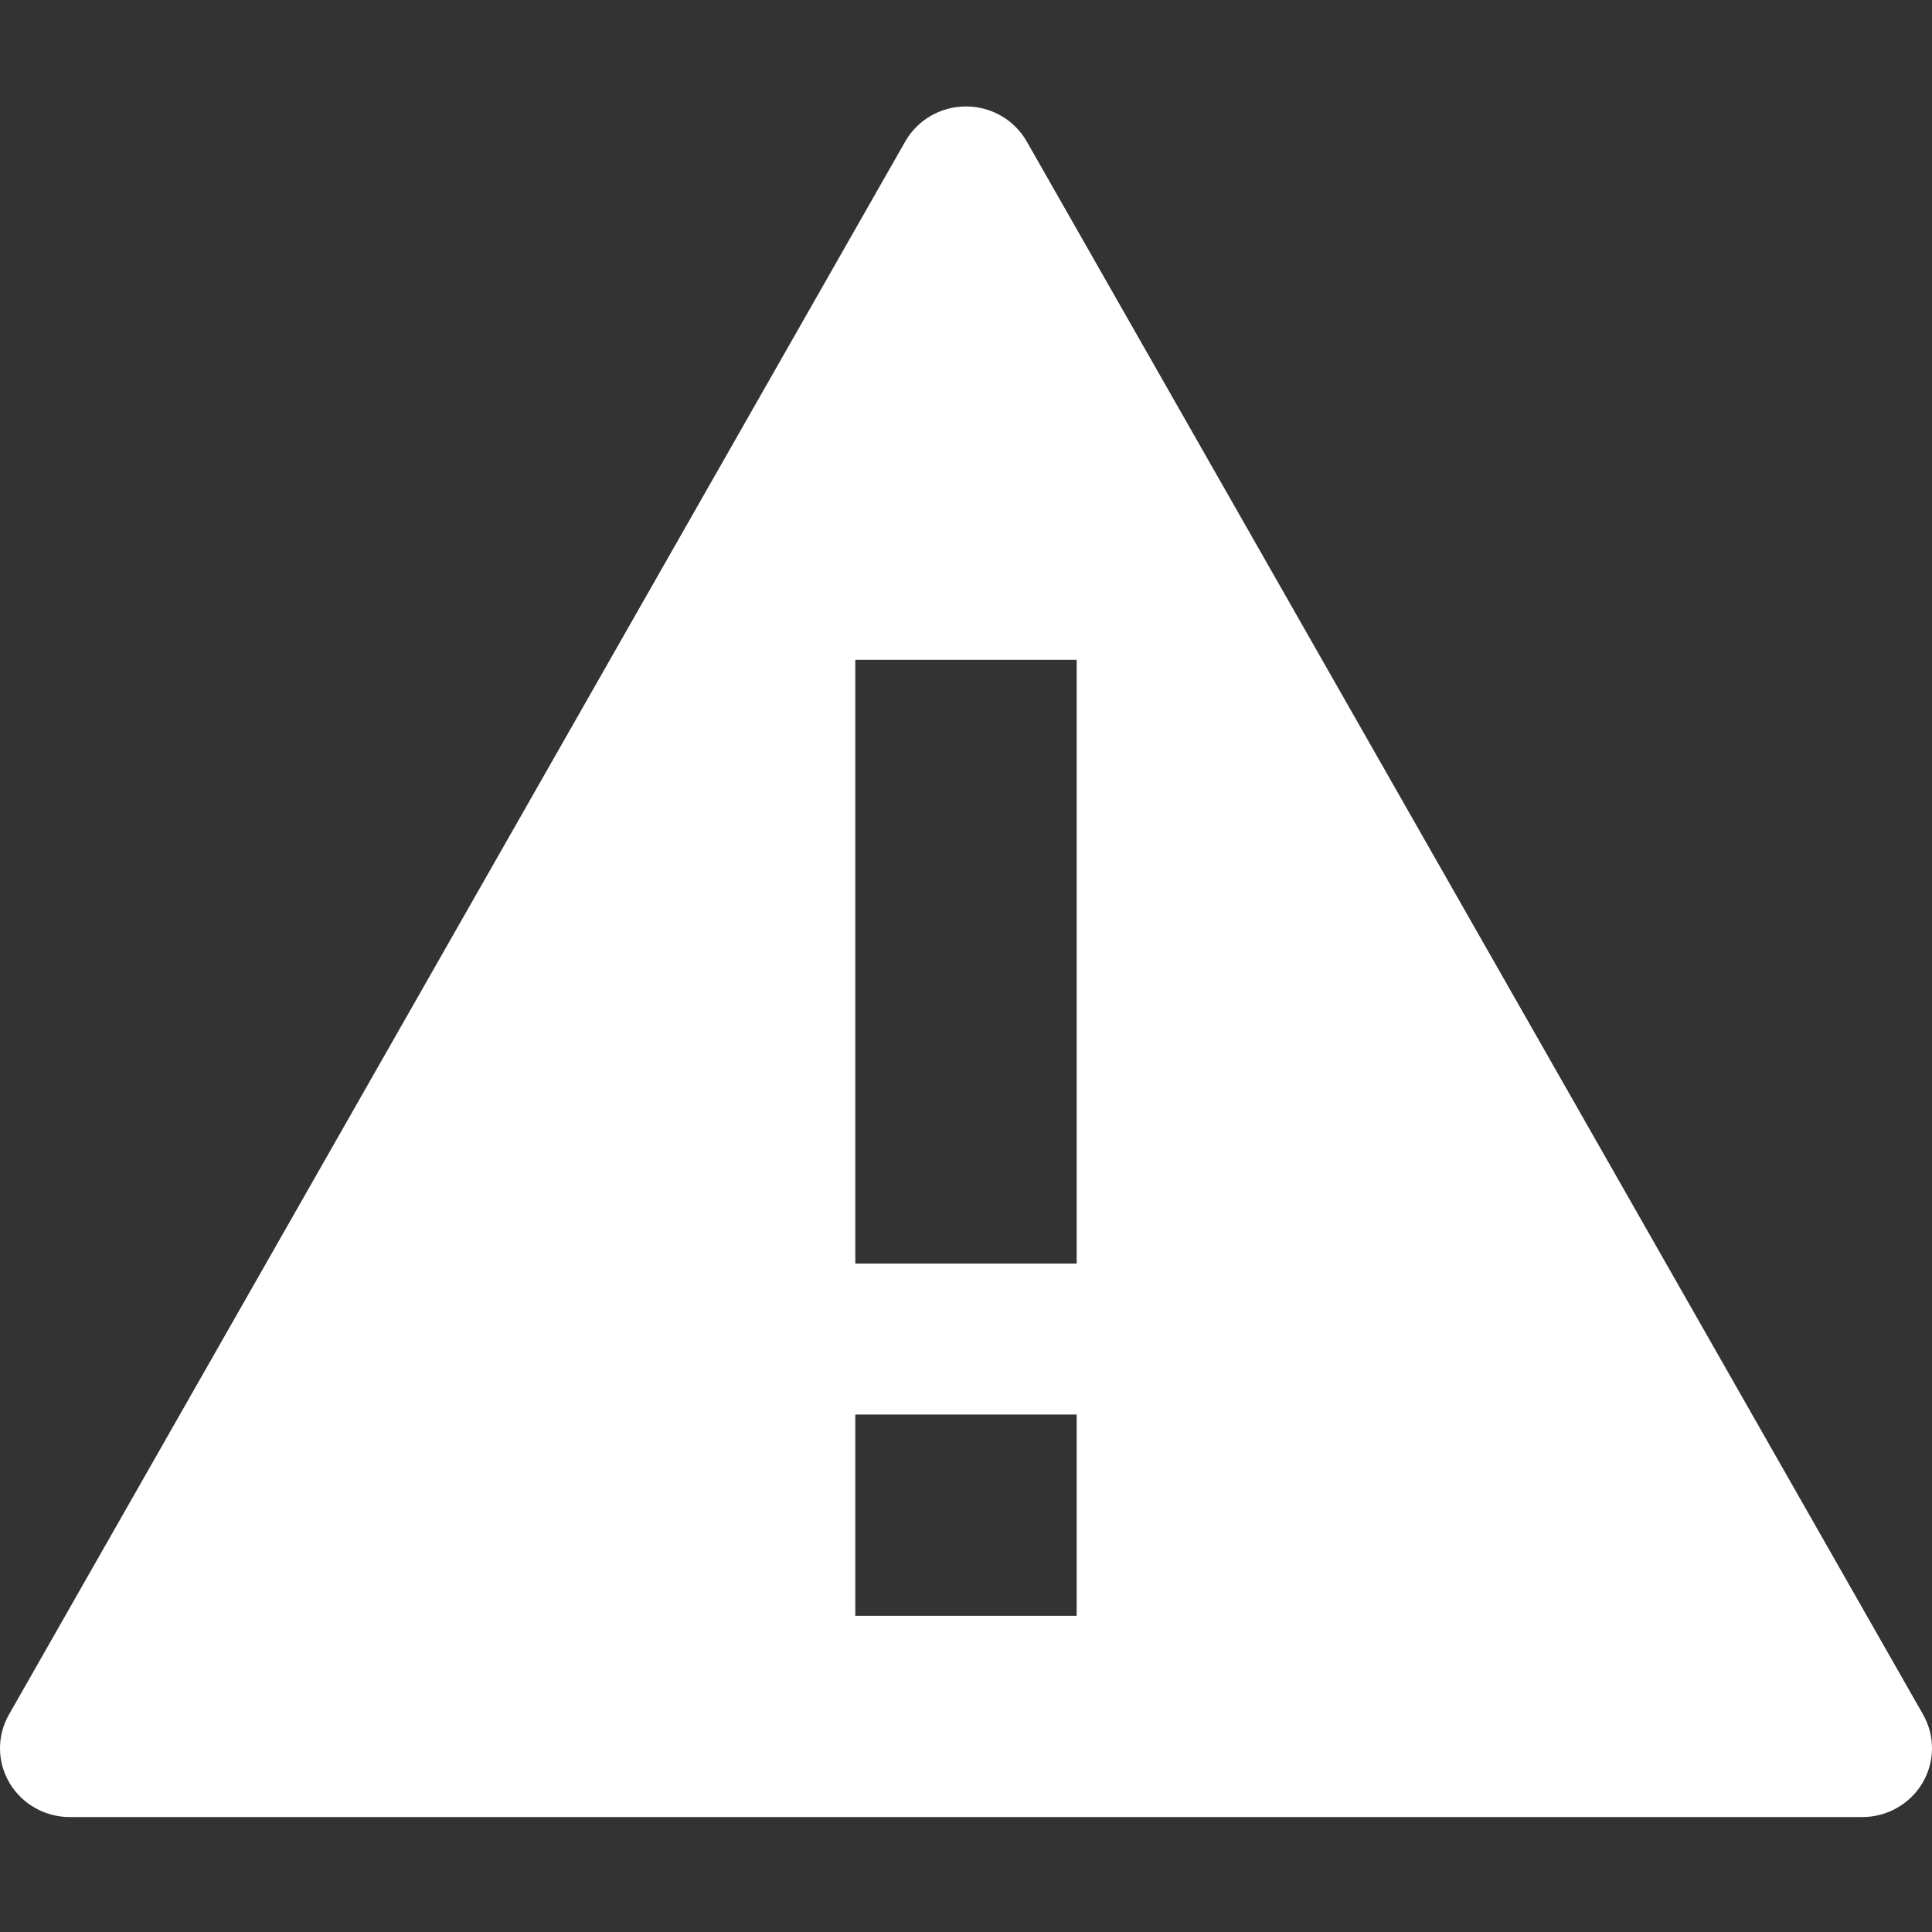 <?xml version="1.0" encoding="UTF-8" standalone="no"?>
<!-- Created with Inkscape (http://www.inkscape.org/) -->

<svg
   xmlns:dc="http://purl.org/dc/elements/1.1/"
   xmlns:cc="http://creativecommons.org/ns#"
   xmlns:rdf="http://www.w3.org/1999/02/22-rdf-syntax-ns#"
   xmlns:svg="http://www.w3.org/2000/svg"
   xmlns="http://www.w3.org/2000/svg"
   xmlns:sodipodi="http://sodipodi.sourceforge.net/DTD/sodipodi-0.dtd"
   xmlns:inkscape="http://www.inkscape.org/namespaces/inkscape"
   width="512"
   height="512"
   id="svg7271"
   version="1.1"
   inkscape:version="0.48.3.1 r9886"
   inkscape:export-filename="/home/sascha/safri/test.png"
   inkscape:export-xdpi="5.6199999"
   inkscape:export-ydpi="5.6199999"
   sodipodi:docname="Home.svg">
  <rect width="100%" height="100%" fill="#333333" stroke="none"/>
  <defs
     id="defs7273" />
  <sodipodi:namedview
     id="base"
     pagecolor="#000000"
     bordercolor="#666666"
     borderopacity="1.0"
     inkscape:pageopacity="0"
     inkscape:pageshadow="2"
     inkscape:zoom="0.64"
     inkscape:cx="337.61683"
     inkscape:cy="285.61789"
     inkscape:document-units="px"
     inkscape:current-layer="layer1"
     showgrid="false"
     inkscape:window-width="1920"
     inkscape:window-height="1058"
     inkscape:window-x="0"
     inkscape:window-y="0"
     inkscape:window-maximized="1"
     inkscape:snap-global="true"
     inkscape:snap-bbox="true"
     inkscape:snap-page="true" />
  <g
     inkscape:label="Layer 1"
     inkscape:groupmode="layer"
     id="layer1"
     transform="translate(0,-540.362)">
    <path
       d="m 285.328,875.222 -58.666,0 0,-159.999 58.666,0 0,159.999 z m 0,93.343 -58.666,0 0,-53.333 58.666,0 0,53.333 z M 509.631,994.72 272.102,577.865 c -3.269,-5.744 -9.429,-9.296 -16.107,-9.296 -6.677,0 -12.832,3.552 -16.101,9.296 L 2.387,994.72 c -3.232,5.648 -3.179,12.549 0.144,18.144 3.312,5.595 9.387,9.035 15.947,9.035 l 475.052,0 c 6.549,0 12.624,-3.44 15.947,-9.035 3.312,-5.595 3.365,-12.496 0.154,-18.144"
       style="fill:#ffffff;fill-opacity:1;fill-rule:nonzero;stroke:none"
       id="path1054"
       inkscape:connector-curvature="0" />
  </g>
</svg>
